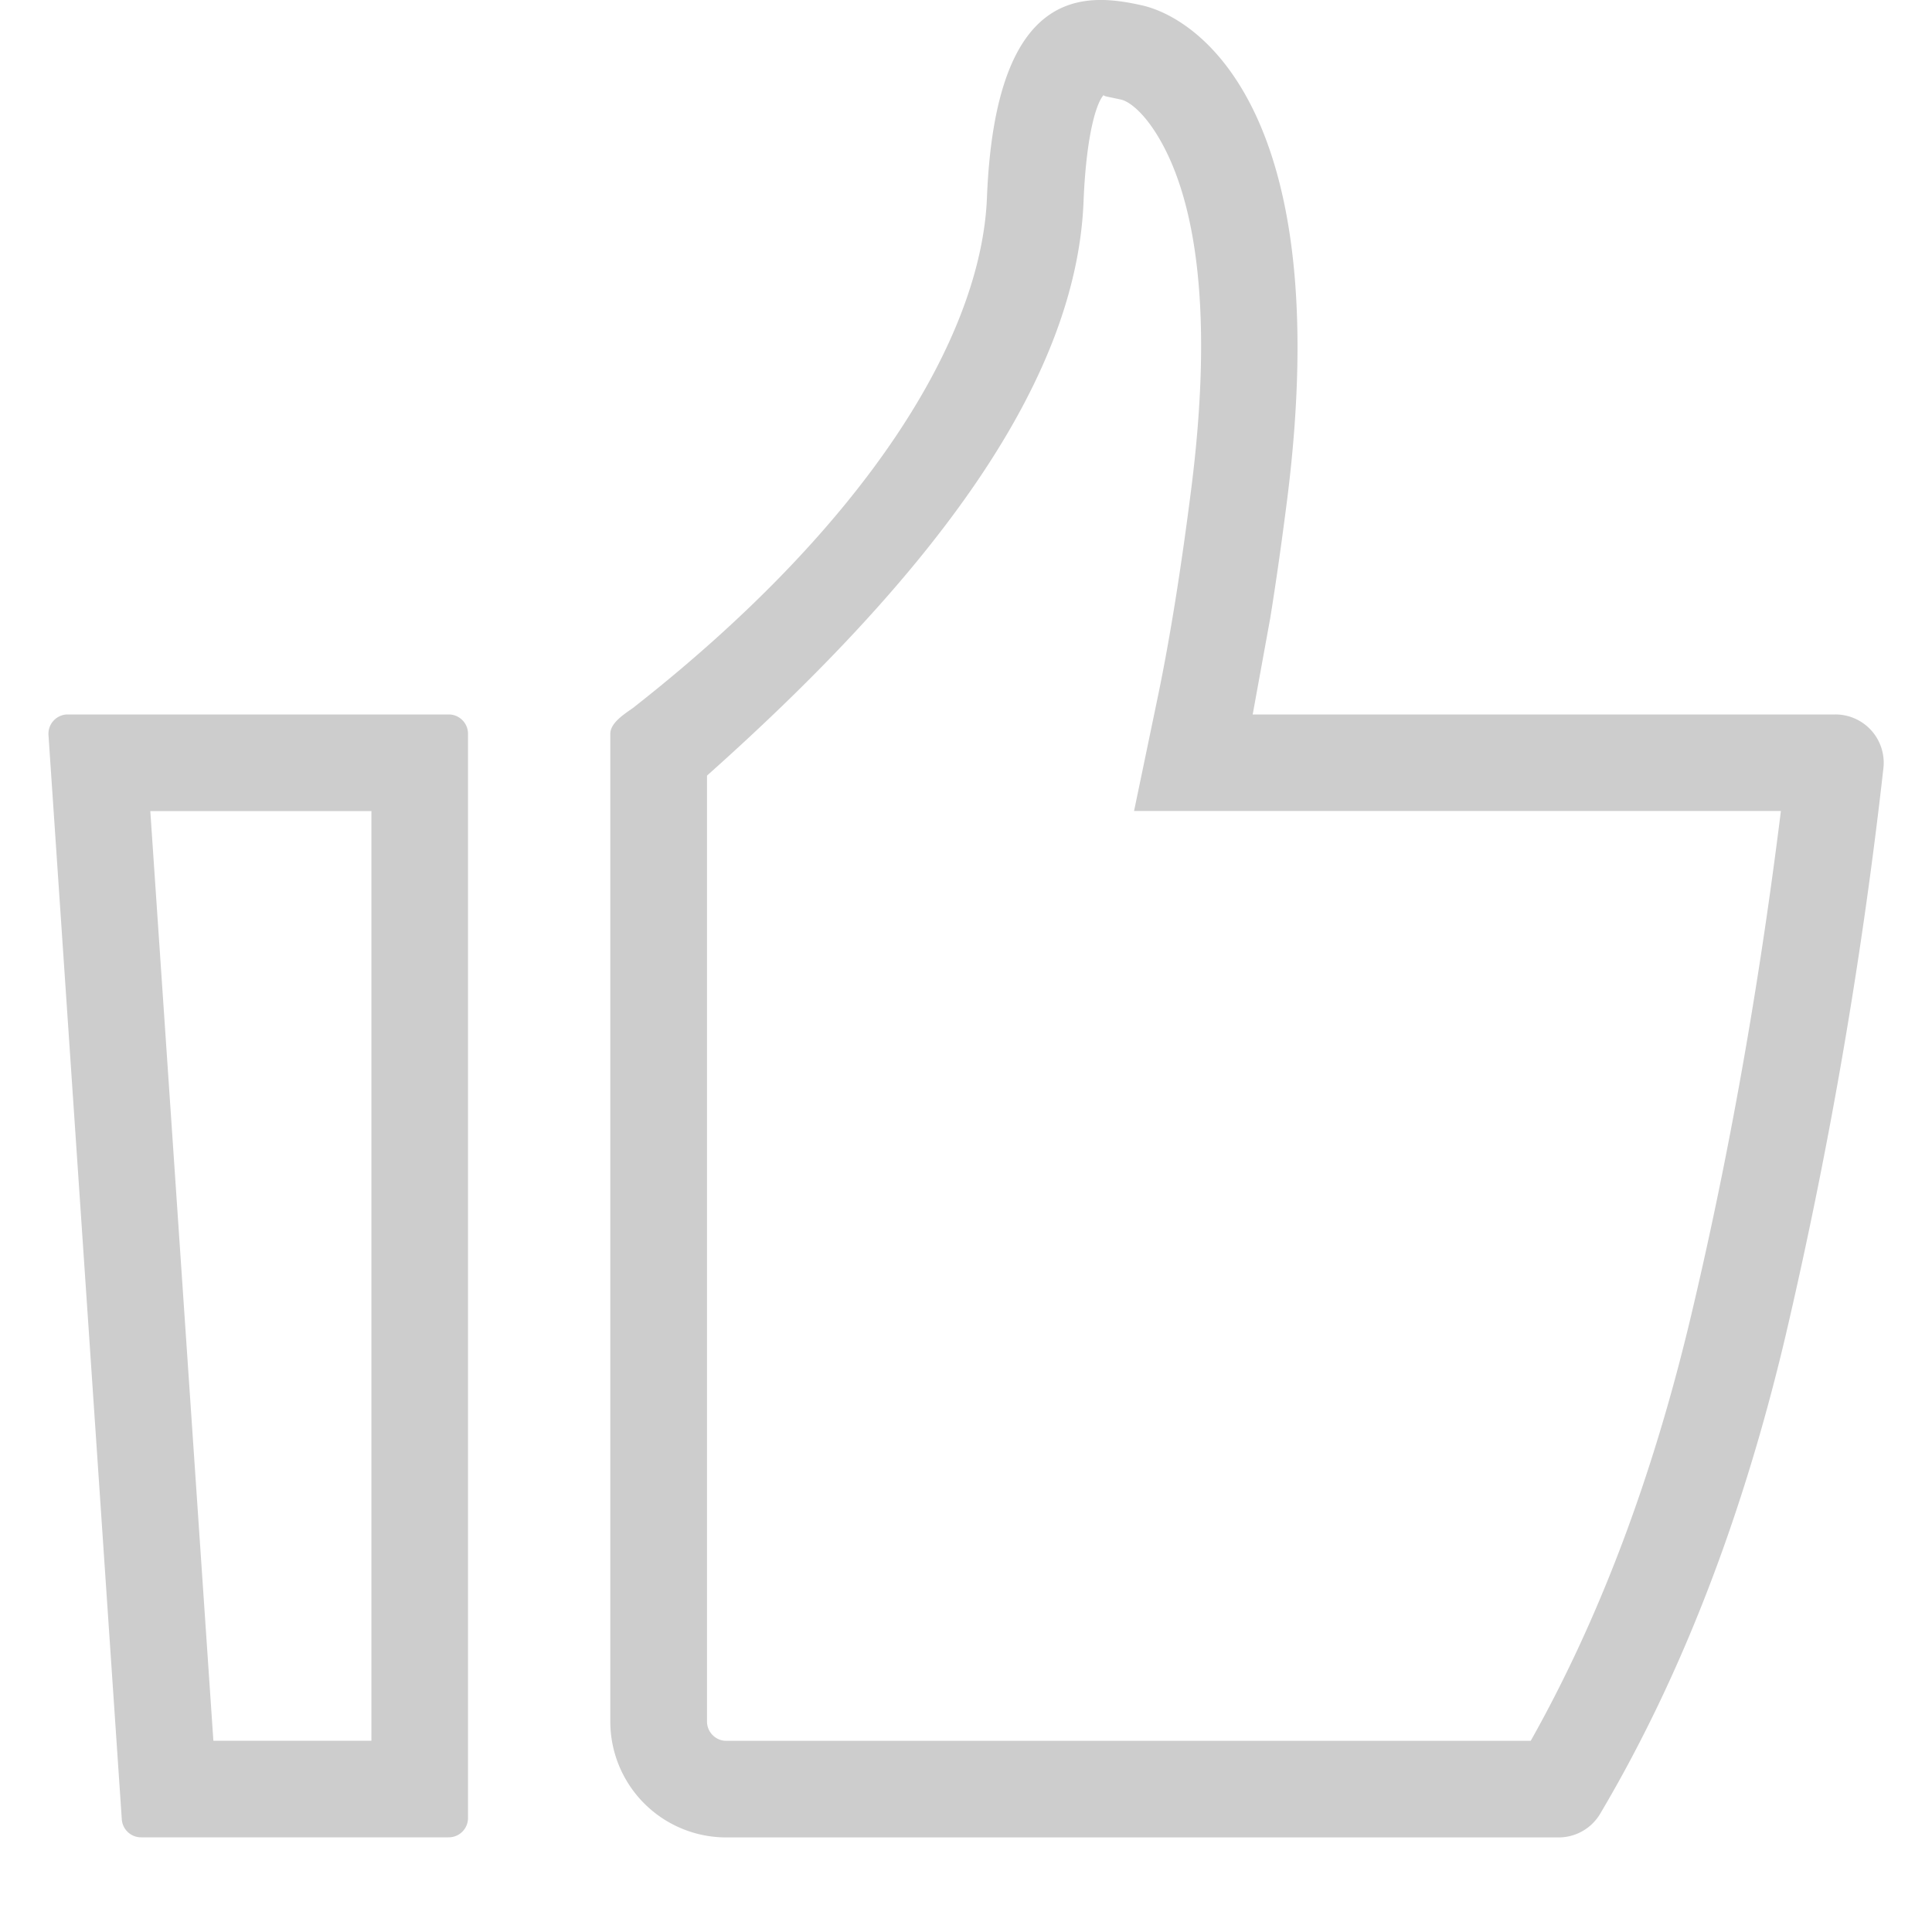<?xml version="1.0" standalone="no"?><!DOCTYPE svg PUBLIC "-//W3C//DTD SVG 1.1//EN" "http://www.w3.org/Graphics/SVG/1.1/DTD/svg11.dtd"><svg t="1571653669885" class="icon" viewBox="0 0 1024 1024" version="1.1" xmlns="http://www.w3.org/2000/svg" p-id="6474" xmlns:xlink="http://www.w3.org/1999/xlink" width="200" height="200"><defs><style type="text/css"></style></defs><path d="M374.726 912.435c0 5.632 4.608 10.24 10.24 10.24h426.342c36.352-64.563 64.87-140.083 85.299-226.611 19.866-83.866 35.635-172.544 47.309-266.24H601.081l12.8-61.542c6.298-30.464 12.186-67.174 17.613-110.08 10.496-83.558 4.198-141.466-12.902-176.947-9.216-19.098-19.149-27.29-24.422-28.467-7.834-1.741-9.882-1.792-8.96-2.662-3.686 3.328-9.421 19.968-10.906 56.627-3.584 90.522-71.322 190.106-199.578 304.333v501.35z m289.28-533.76h308.736a25.6 25.6 0 0 1 25.498 28.518 2596.147 2596.147 0 0 1-51.814 300.646c-22.938 97.024-55.706 181.555-98.304 253.491a25.6 25.6 0 0 1-22.016 12.544H384.915a61.44 61.44 0 0 1-61.44-61.44V388.915c0-5.632 7.014-10.189 11.93-13.619 124.16-97.28 184.73-196.25 187.699-270.592 4.506-112.845 52.224-108.544 82.074-101.888 29.901 6.656 103.014 55.962 77.056 261.837-2.867 22.528-5.837 43.469-8.96 62.822l-9.318 51.2zM113.094 922.624h83.763V429.875H79.66l33.434 492.8zM35.833 378.675h201.984c5.683 0 10.24 4.608 10.24 10.24V963.584a10.24 10.24 0 0 1-10.24 10.24H74.796a10.24 10.24 0 0 1-10.24-9.523L25.695 389.581A10.24 10.24 0 0 1 35.833 378.675z" fill="#cdcdcd" p-id="6475"></path></svg>